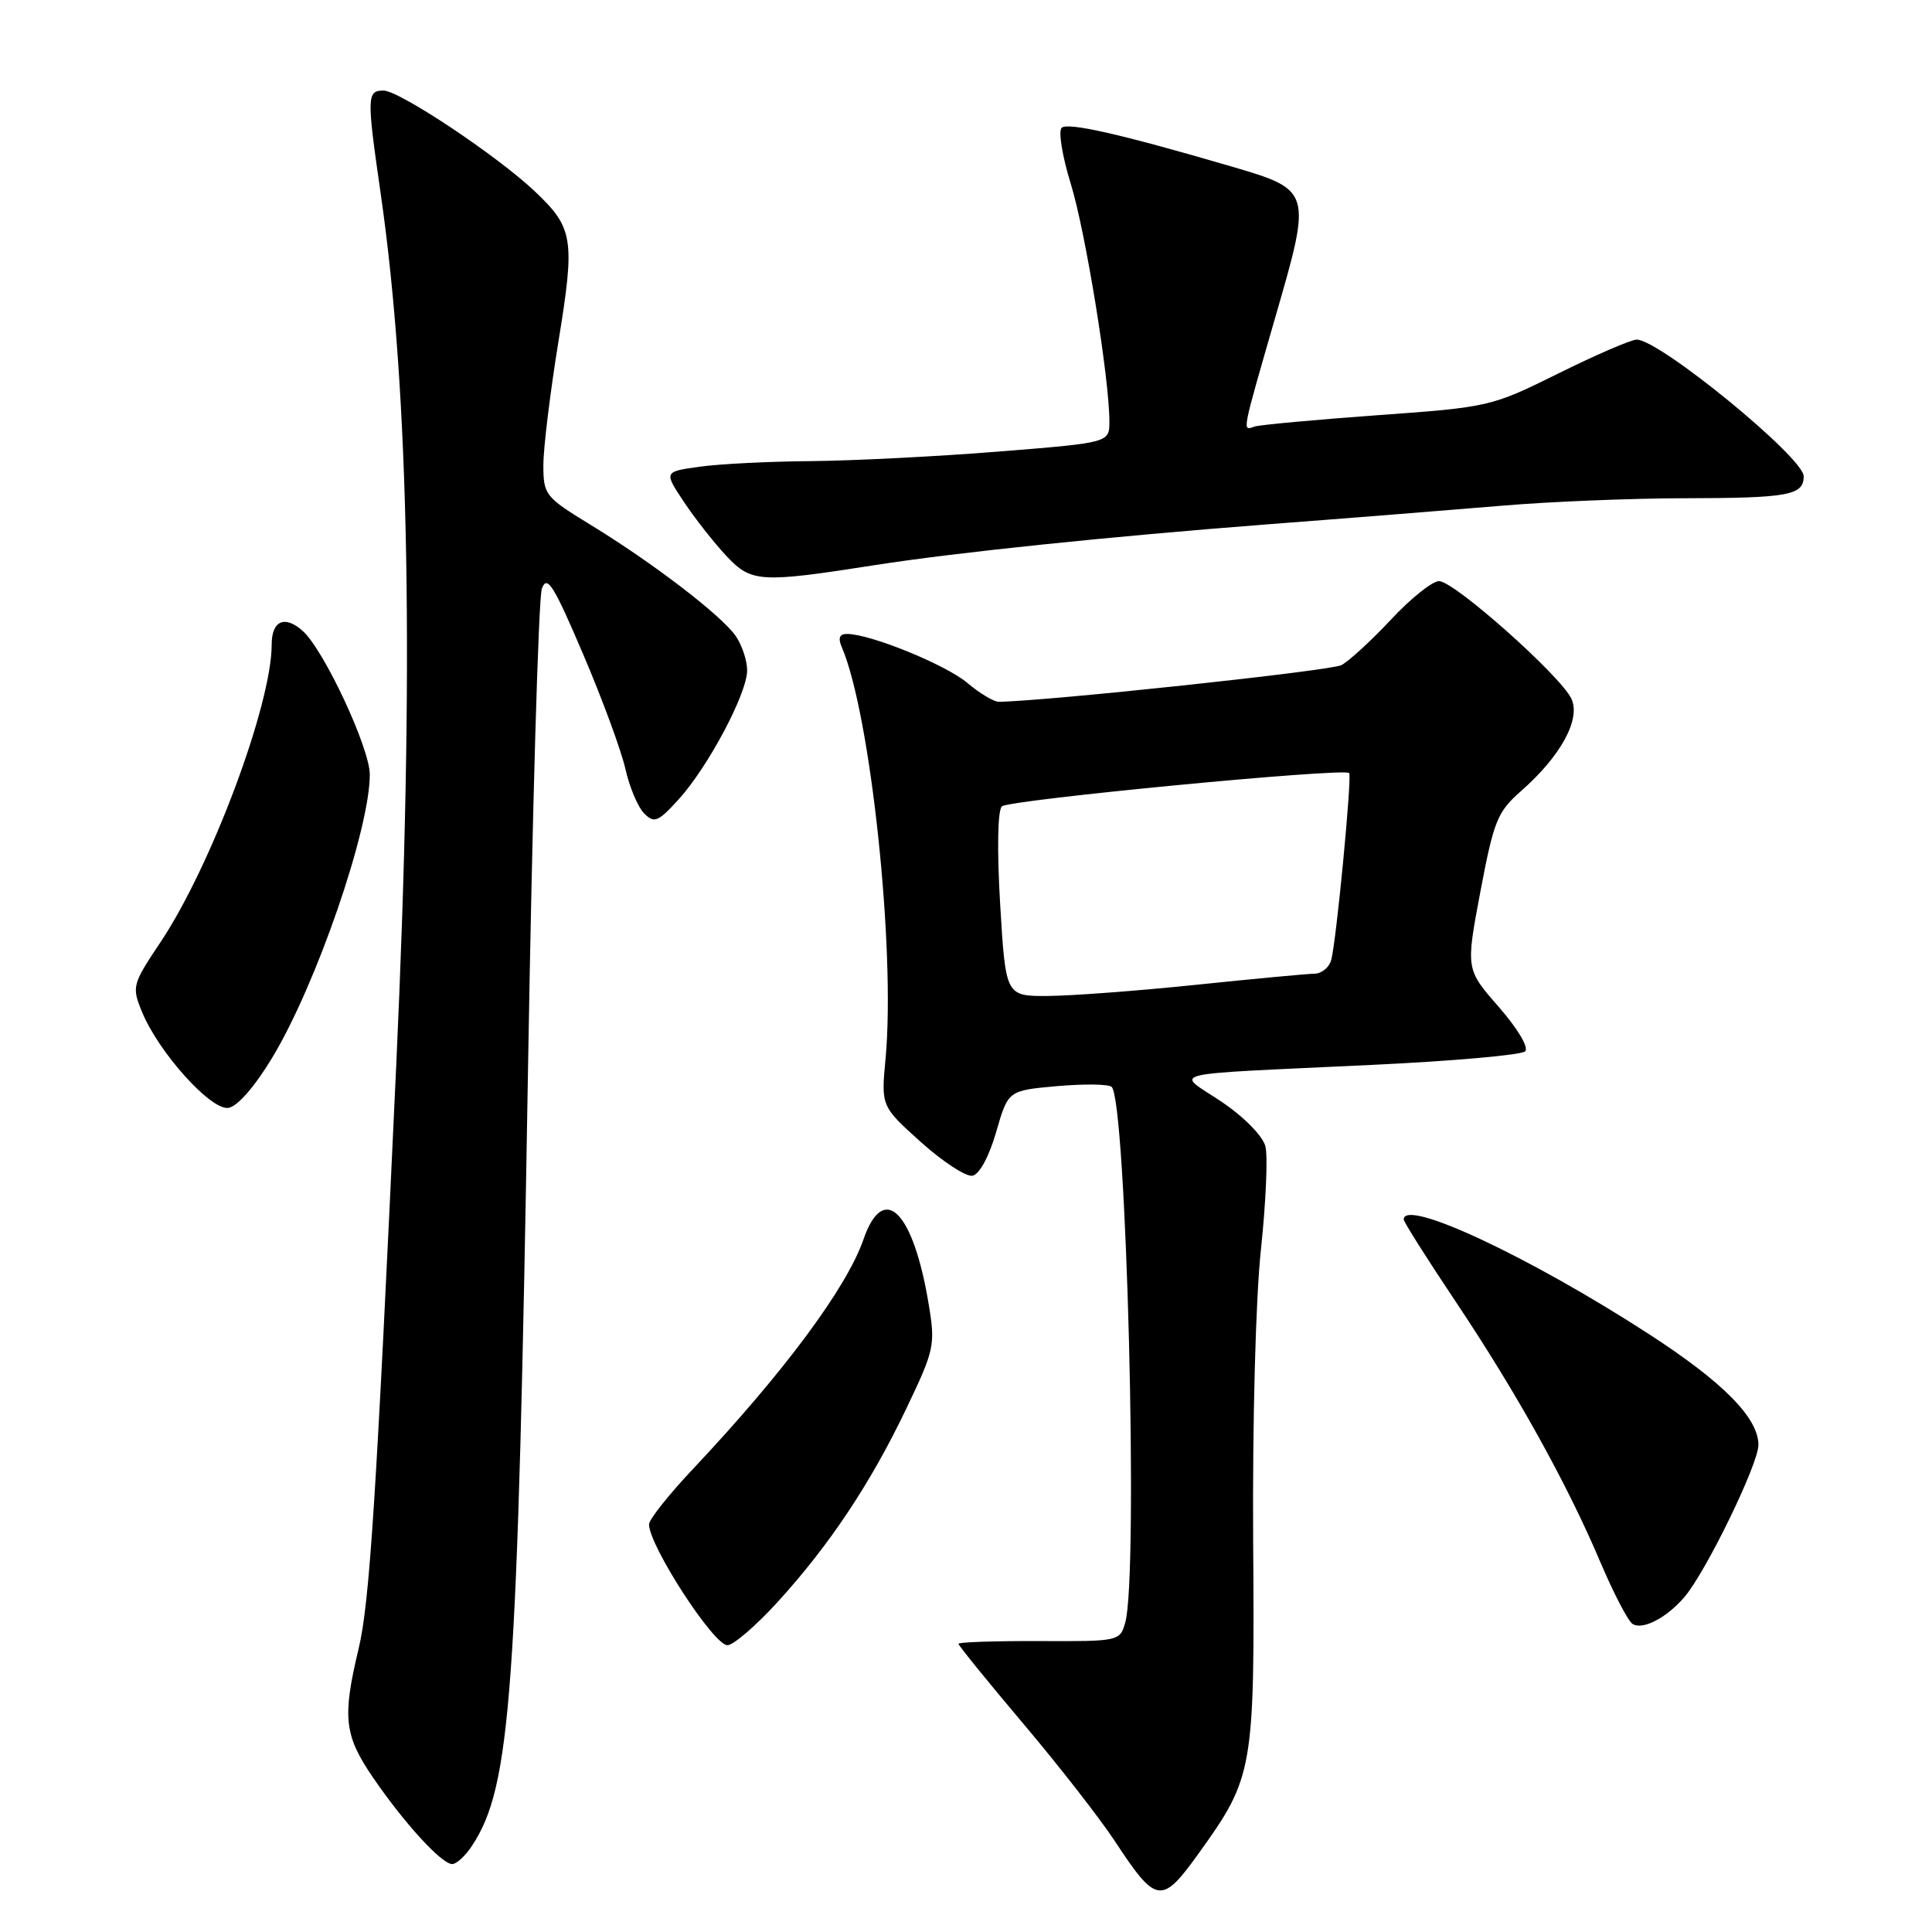 <?xml version="1.0" encoding="UTF-8" standalone="no"?>
<!DOCTYPE svg PUBLIC "-//W3C//DTD SVG 1.1//EN" "http://www.w3.org/Graphics/SVG/1.1/DTD/svg11.dtd" >
<svg xmlns="http://www.w3.org/2000/svg" xmlns:xlink="http://www.w3.org/1999/xlink" version="1.1" viewBox="0 0 256 256">
 <g >
 <path fill="currentColor"
d=" M 158.87 245.53 C 166.09 235.48 166.26 234.52 166.05 204.18 C 165.95 188.36 166.38 172.11 167.08 165.57 C 167.74 159.35 168.01 153.20 167.67 151.89 C 167.32 150.52 164.84 148.00 161.88 146.00 C 155.76 141.88 153.40 142.46 181.86 141.10 C 192.50 140.60 201.61 139.79 202.09 139.31 C 202.60 138.80 201.10 136.30 198.60 133.43 C 194.22 128.43 194.22 128.43 196.16 118.14 C 197.93 108.78 198.41 107.58 201.51 104.85 C 206.79 100.22 209.47 95.33 208.23 92.61 C 206.86 89.60 192.69 77.00 190.68 77.00 C 189.80 77.00 186.94 79.28 184.33 82.08 C 181.72 84.87 178.76 87.59 177.75 88.13 C 176.36 88.88 138.68 92.91 132.33 92.99 C 131.68 92.99 129.80 91.86 128.15 90.47 C 125.28 88.06 115.30 84.00 112.24 84.00 C 111.23 84.00 111.02 84.54 111.54 85.75 C 115.36 94.59 118.68 125.88 117.34 140.27 C 116.75 146.59 116.75 146.59 122.03 151.34 C 124.94 153.95 128.01 155.95 128.86 155.79 C 129.78 155.61 131.06 153.25 132.00 149.99 C 133.58 144.50 133.58 144.50 140.04 143.92 C 143.59 143.61 146.85 143.64 147.29 144.01 C 149.26 145.68 150.87 208.72 149.10 215.00 C 148.40 217.47 148.26 217.50 137.69 217.45 C 131.81 217.43 127.00 217.59 127.00 217.81 C 127.00 218.03 130.85 222.78 135.56 228.36 C 140.28 233.94 145.76 240.97 147.75 244.00 C 153.23 252.33 153.92 252.43 158.87 245.53 Z  M 62.56 244.55 C 67.72 236.68 68.58 224.71 69.97 141.36 C 70.53 107.73 71.35 79.22 71.80 78.00 C 72.49 76.13 73.35 77.50 77.25 86.64 C 79.80 92.61 82.33 99.48 82.87 101.89 C 83.41 104.30 84.53 106.95 85.35 107.78 C 86.69 109.12 87.19 108.92 89.88 105.97 C 93.79 101.69 99.00 91.90 99.00 88.83 C 99.00 87.52 98.31 85.46 97.47 84.25 C 95.55 81.51 86.46 74.55 78.25 69.54 C 72.22 65.85 72.00 65.57 72.00 61.61 C 72.00 59.35 72.90 52.01 73.99 45.29 C 76.22 31.65 75.99 30.20 70.85 25.34 C 65.87 20.63 52.91 12.00 50.82 12.00 C 48.61 12.00 48.59 12.79 50.43 25.57 C 54.27 52.11 54.92 88.50 52.51 141.00 C 49.84 199.00 48.97 212.40 47.51 218.50 C 45.34 227.56 45.61 229.95 49.41 235.51 C 53.56 241.58 58.52 247.00 59.92 247.00 C 60.49 247.00 61.68 245.90 62.56 244.55 Z  M 102.97 212.35 C 109.87 204.79 115.31 196.64 120.06 186.71 C 123.81 178.88 123.95 178.24 123.07 172.90 C 121.03 160.46 117.08 156.51 114.41 164.24 C 112.18 170.66 103.84 181.89 91.81 194.66 C 88.61 198.05 86.00 201.35 86.00 201.98 C 86.00 204.81 94.55 218.00 96.39 218.00 C 97.16 218.00 100.13 215.46 102.97 212.35 Z  M 223.21 211.60 C 226.07 208.24 233.00 193.99 233.00 191.46 C 233.00 187.88 228.32 183.14 218.50 176.78 C 202.64 166.50 186.00 158.72 186.00 161.59 C 186.00 161.91 189.09 166.80 192.87 172.45 C 200.96 184.54 207.64 196.57 212.06 207.00 C 213.81 211.12 215.73 214.81 216.32 215.18 C 217.66 216.03 220.85 214.37 223.21 211.60 Z  M 36.07 140.15 C 41.91 130.48 49.00 109.89 49.00 102.63 C 49.00 99.13 42.95 86.17 40.13 83.62 C 37.75 81.47 36.00 82.23 36.00 85.40 C 36.00 93.33 28.00 114.76 21.27 124.84 C 17.53 130.43 17.45 130.74 18.80 134.04 C 20.99 139.42 27.94 147.15 30.26 146.80 C 31.46 146.62 33.75 144.00 36.07 140.15 Z  M 116.00 74.87 C 126.69 73.20 147.13 71.08 167.92 69.48 C 178.69 68.66 192.68 67.54 199.00 67.01 C 205.32 66.47 216.20 66.03 223.17 66.02 C 236.99 66.00 239.00 65.63 239.00 63.11 C 239.00 60.63 219.90 45.00 216.87 45.00 C 216.14 45.00 211.48 47.01 206.52 49.47 C 197.60 53.89 197.34 53.95 182.50 55.02 C 174.25 55.62 166.94 56.29 166.25 56.52 C 164.58 57.08 164.46 57.73 169.05 41.81 C 173.84 25.26 173.81 25.17 163.07 22.03 C 148.47 17.76 141.46 16.17 140.67 16.94 C 140.22 17.39 140.76 20.72 141.88 24.34 C 143.84 30.70 147.00 50.14 147.00 55.86 C 147.00 58.66 147.00 58.66 132.25 59.84 C 124.14 60.49 113.00 61.05 107.50 61.10 C 102.00 61.14 95.35 61.47 92.73 61.84 C 87.96 62.50 87.96 62.50 90.62 66.50 C 92.08 68.70 94.62 71.93 96.27 73.69 C 99.57 77.19 100.72 77.26 116.00 74.87 Z  M 132.53 119.89 C 132.10 112.66 132.19 107.41 132.75 106.85 C 133.61 105.99 178.05 101.72 178.77 102.43 C 179.17 102.84 177.05 124.96 176.38 127.25 C 176.10 128.21 175.11 129.01 174.18 129.02 C 173.26 129.03 166.20 129.69 158.50 130.49 C 150.80 131.29 141.97 131.95 138.88 131.97 C 133.26 132.00 133.26 132.00 132.53 119.89 Z "/>
</g>
</svg>